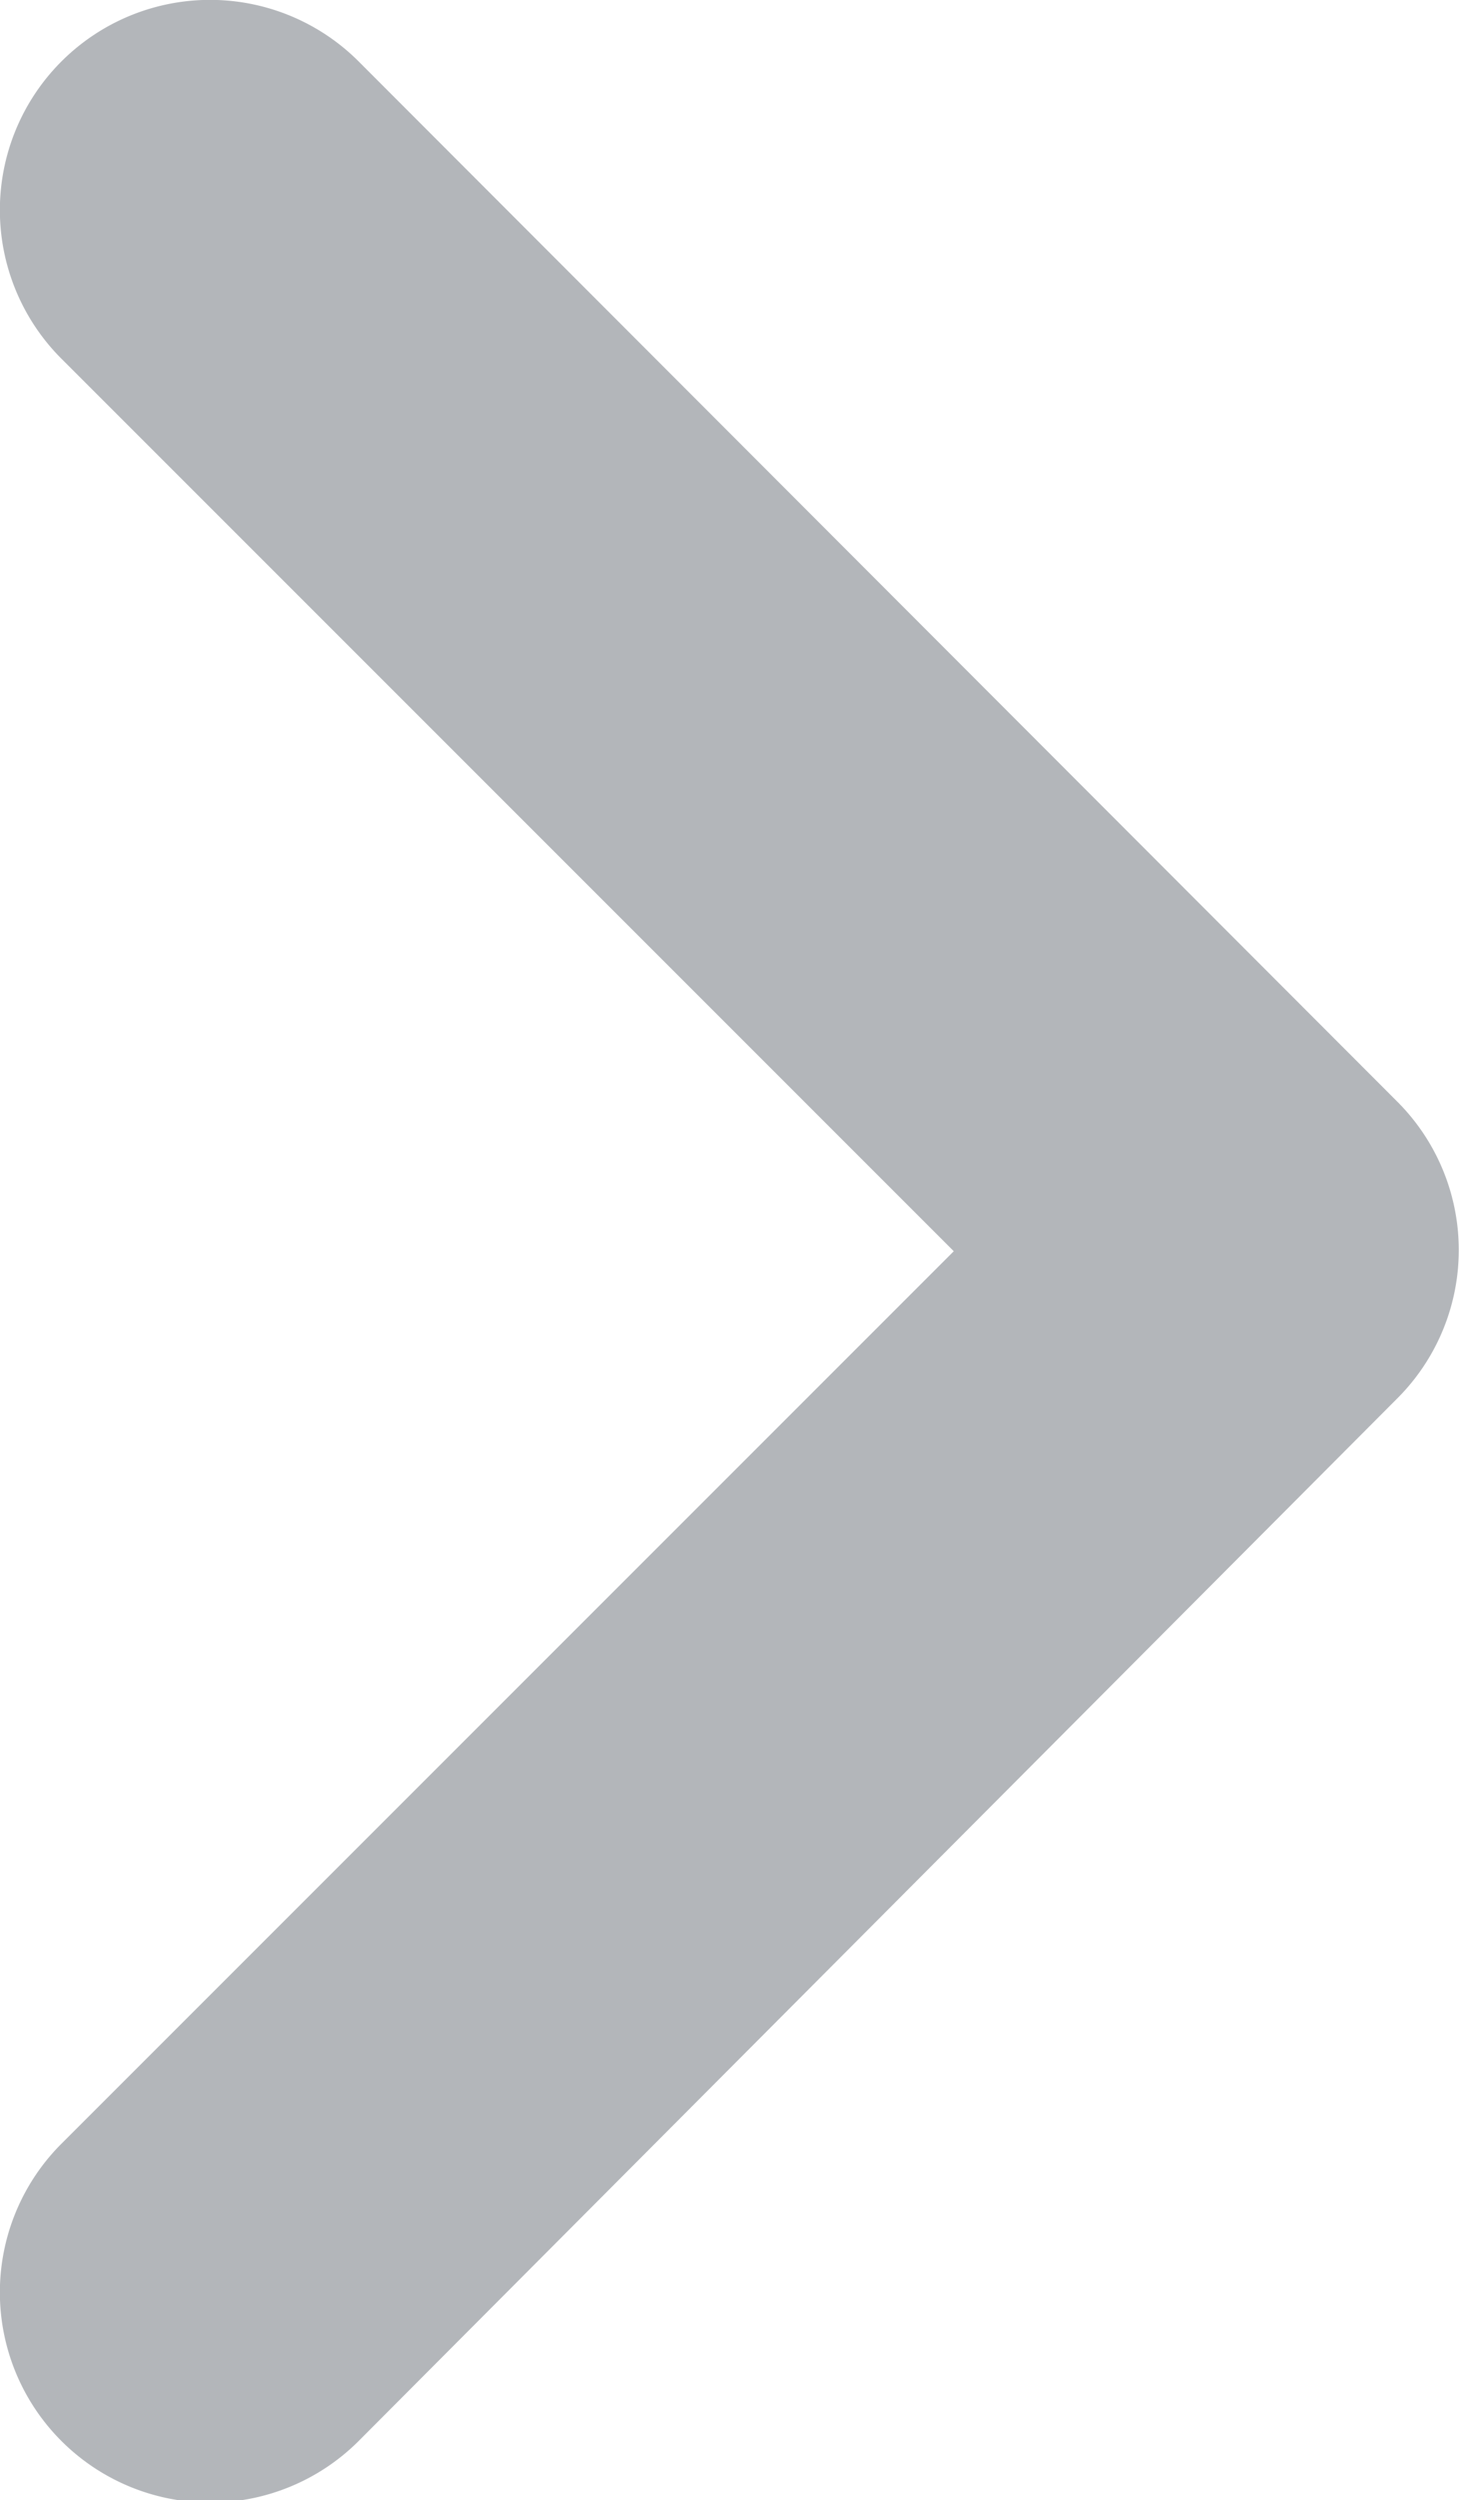 <svg xmlns="http://www.w3.org/2000/svg" width="4.254" height="7.283" viewBox="0 0 4.254 7.283"><defs><style>.a{opacity:0.4;}.b{fill:#414853;}</style></defs><g class="a" transform="translate(-3.029 -0.035)"><g transform="translate(-0.001 0.035)"><path class="b" d="M7.1,3.244,4.074.214a.612.612,0,1,0-.866.866l2.6,2.6-2.6,2.6a.612.612,0,1,0,.866.866L7.1,4.109A.611.611,0,0,0,7.1,3.244Z" transform="translate(0.001 -0.035)"/></g></g></svg>